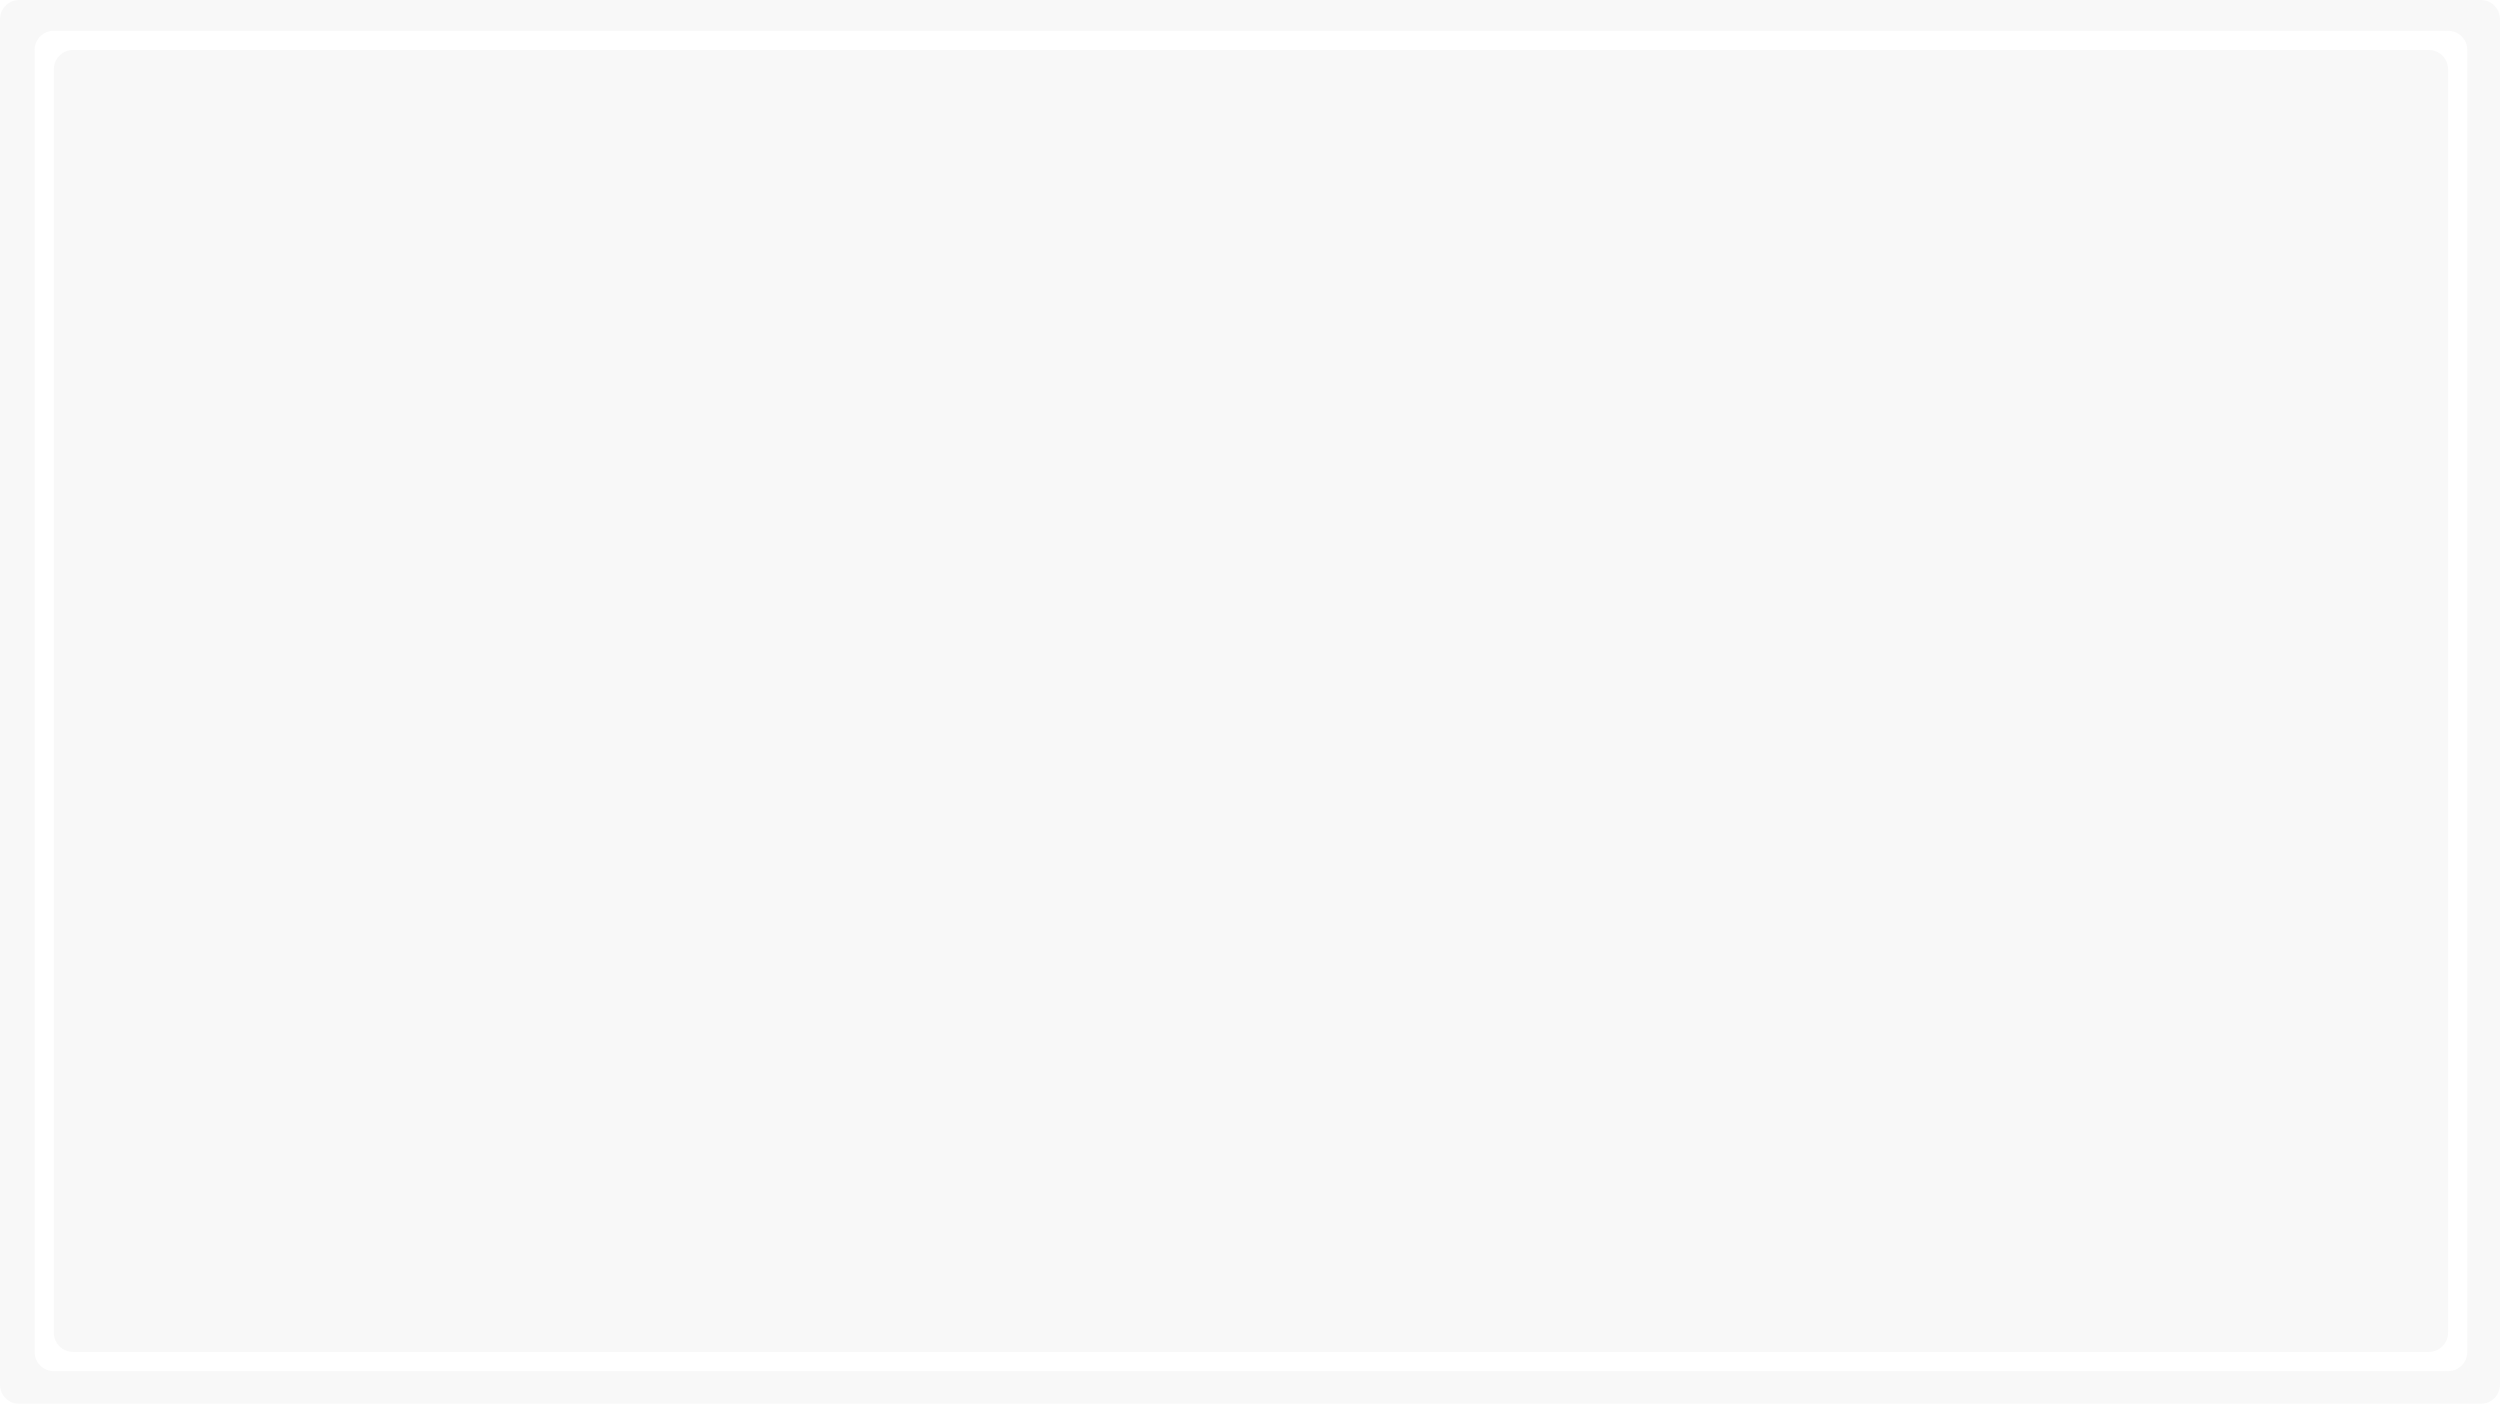 <svg width="1300" height="730" viewBox="0 0 1300 730" fill="none" xmlns="http://www.w3.org/2000/svg">
<g filter="url(#filter0_b_69_622)">
<path fill-rule="evenodd" clip-rule="evenodd" d="M10 0C4.477 0 0 4.477 0 10V720C0 725.523 4.477 730 10 730H1290C1295.52 730 1300 725.523 1300 720V10C1300 4.477 1295.52 0 1290 0H10ZM18 26C18 20.477 22.477 16 28 16H1273C1278.52 16 1283 20.477 1283 26V703C1283 708.523 1278.52 713 1273 713H28C22.477 713 18 708.523 18 703V26ZM28 36C28 30.477 32.477 26 38 26H1263C1268.52 26 1273 30.477 1273 36V693C1273 698.523 1268.52 703 1263 703H38C32.477 703 28 698.523 28 693V36Z" fill="#F7F7F7" fill-opacity="0.9"/>
</g>
<defs>
<filter id="filter0_b_69_622" x="-10" y="-10" width="1320" height="750" filterUnits="userSpaceOnUse" color-interpolation-filters="sRGB">
<feFlood flood-opacity="0" result="BackgroundImageFix"/>
<feGaussianBlur in="BackgroundImageFix" stdDeviation="5"/>
<feComposite in2="SourceAlpha" operator="in" result="effect1_backgroundBlur_69_622"/>
<feBlend mode="normal" in="SourceGraphic" in2="effect1_backgroundBlur_69_622" result="shape"/>
</filter>
</defs>
</svg>
